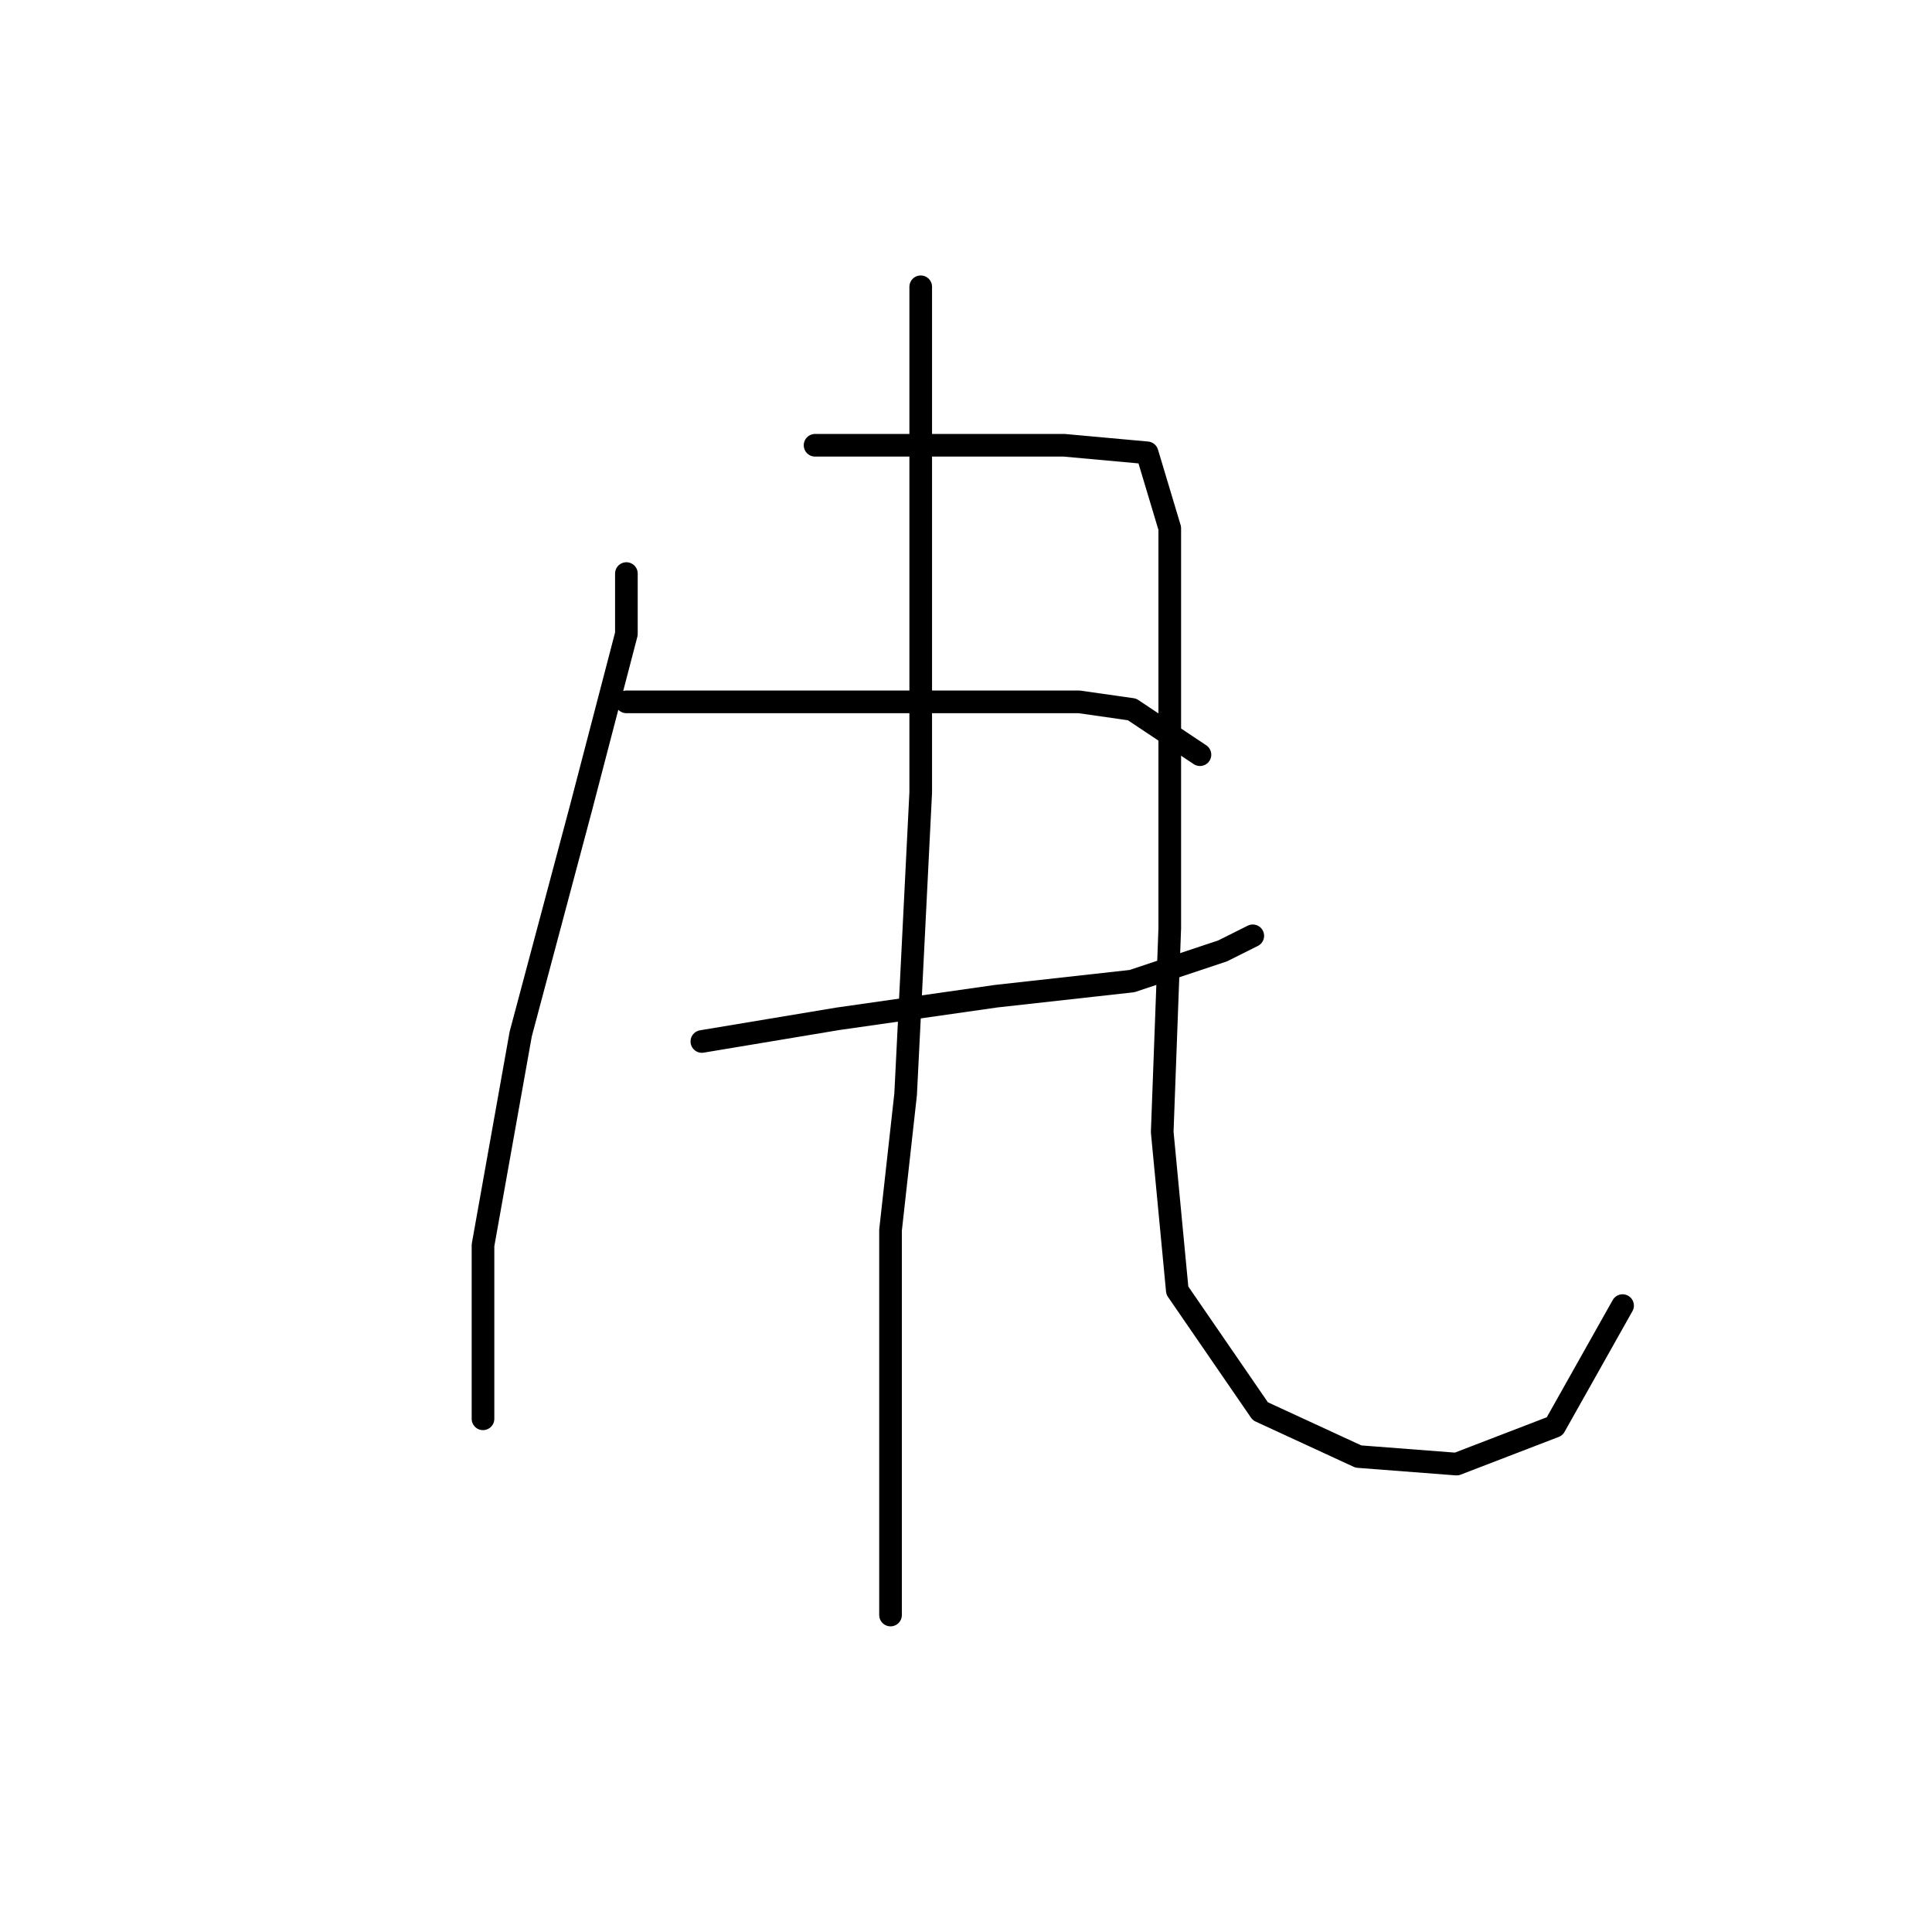 <?xml version="1.0" standalone="no"?>
    <svg width="256" height="256" xmlns="http://www.w3.org/2000/svg" version="1.1">
    <polyline stroke="black" stroke-width="3" stroke-linecap="round" fill="transparent" stroke-linejoin="round" points="83 76 83 84 77 107 69 137 64 165 64 181 64 188 64 188 " />
        <polyline stroke="black" stroke-width="3" stroke-linecap="round" fill="transparent" stroke-linejoin="round" points="108 59 125 59 141 59 152 60 155 70 155 94 155 123 154 150 156 171 167 187 180 193 193 194 206 189 215 173 215 173 " />
        <polyline stroke="black" stroke-width="3" stroke-linecap="round" fill="transparent" stroke-linejoin="round" points="83 93 103 93 123 93 143 93 150 94 159 100 159 100 " />
        <polyline stroke="black" stroke-width="3" stroke-linecap="round" fill="transparent" stroke-linejoin="round" points="93 138 111 135 132 132 150 130 162 126 166 124 166 124 " />
        <polyline stroke="black" stroke-width="3" stroke-linecap="round" fill="transparent" stroke-linejoin="round" points="122 38 122 66 122 105 120 145 118 163 118 193 118 214 118 214 " />
        </svg>